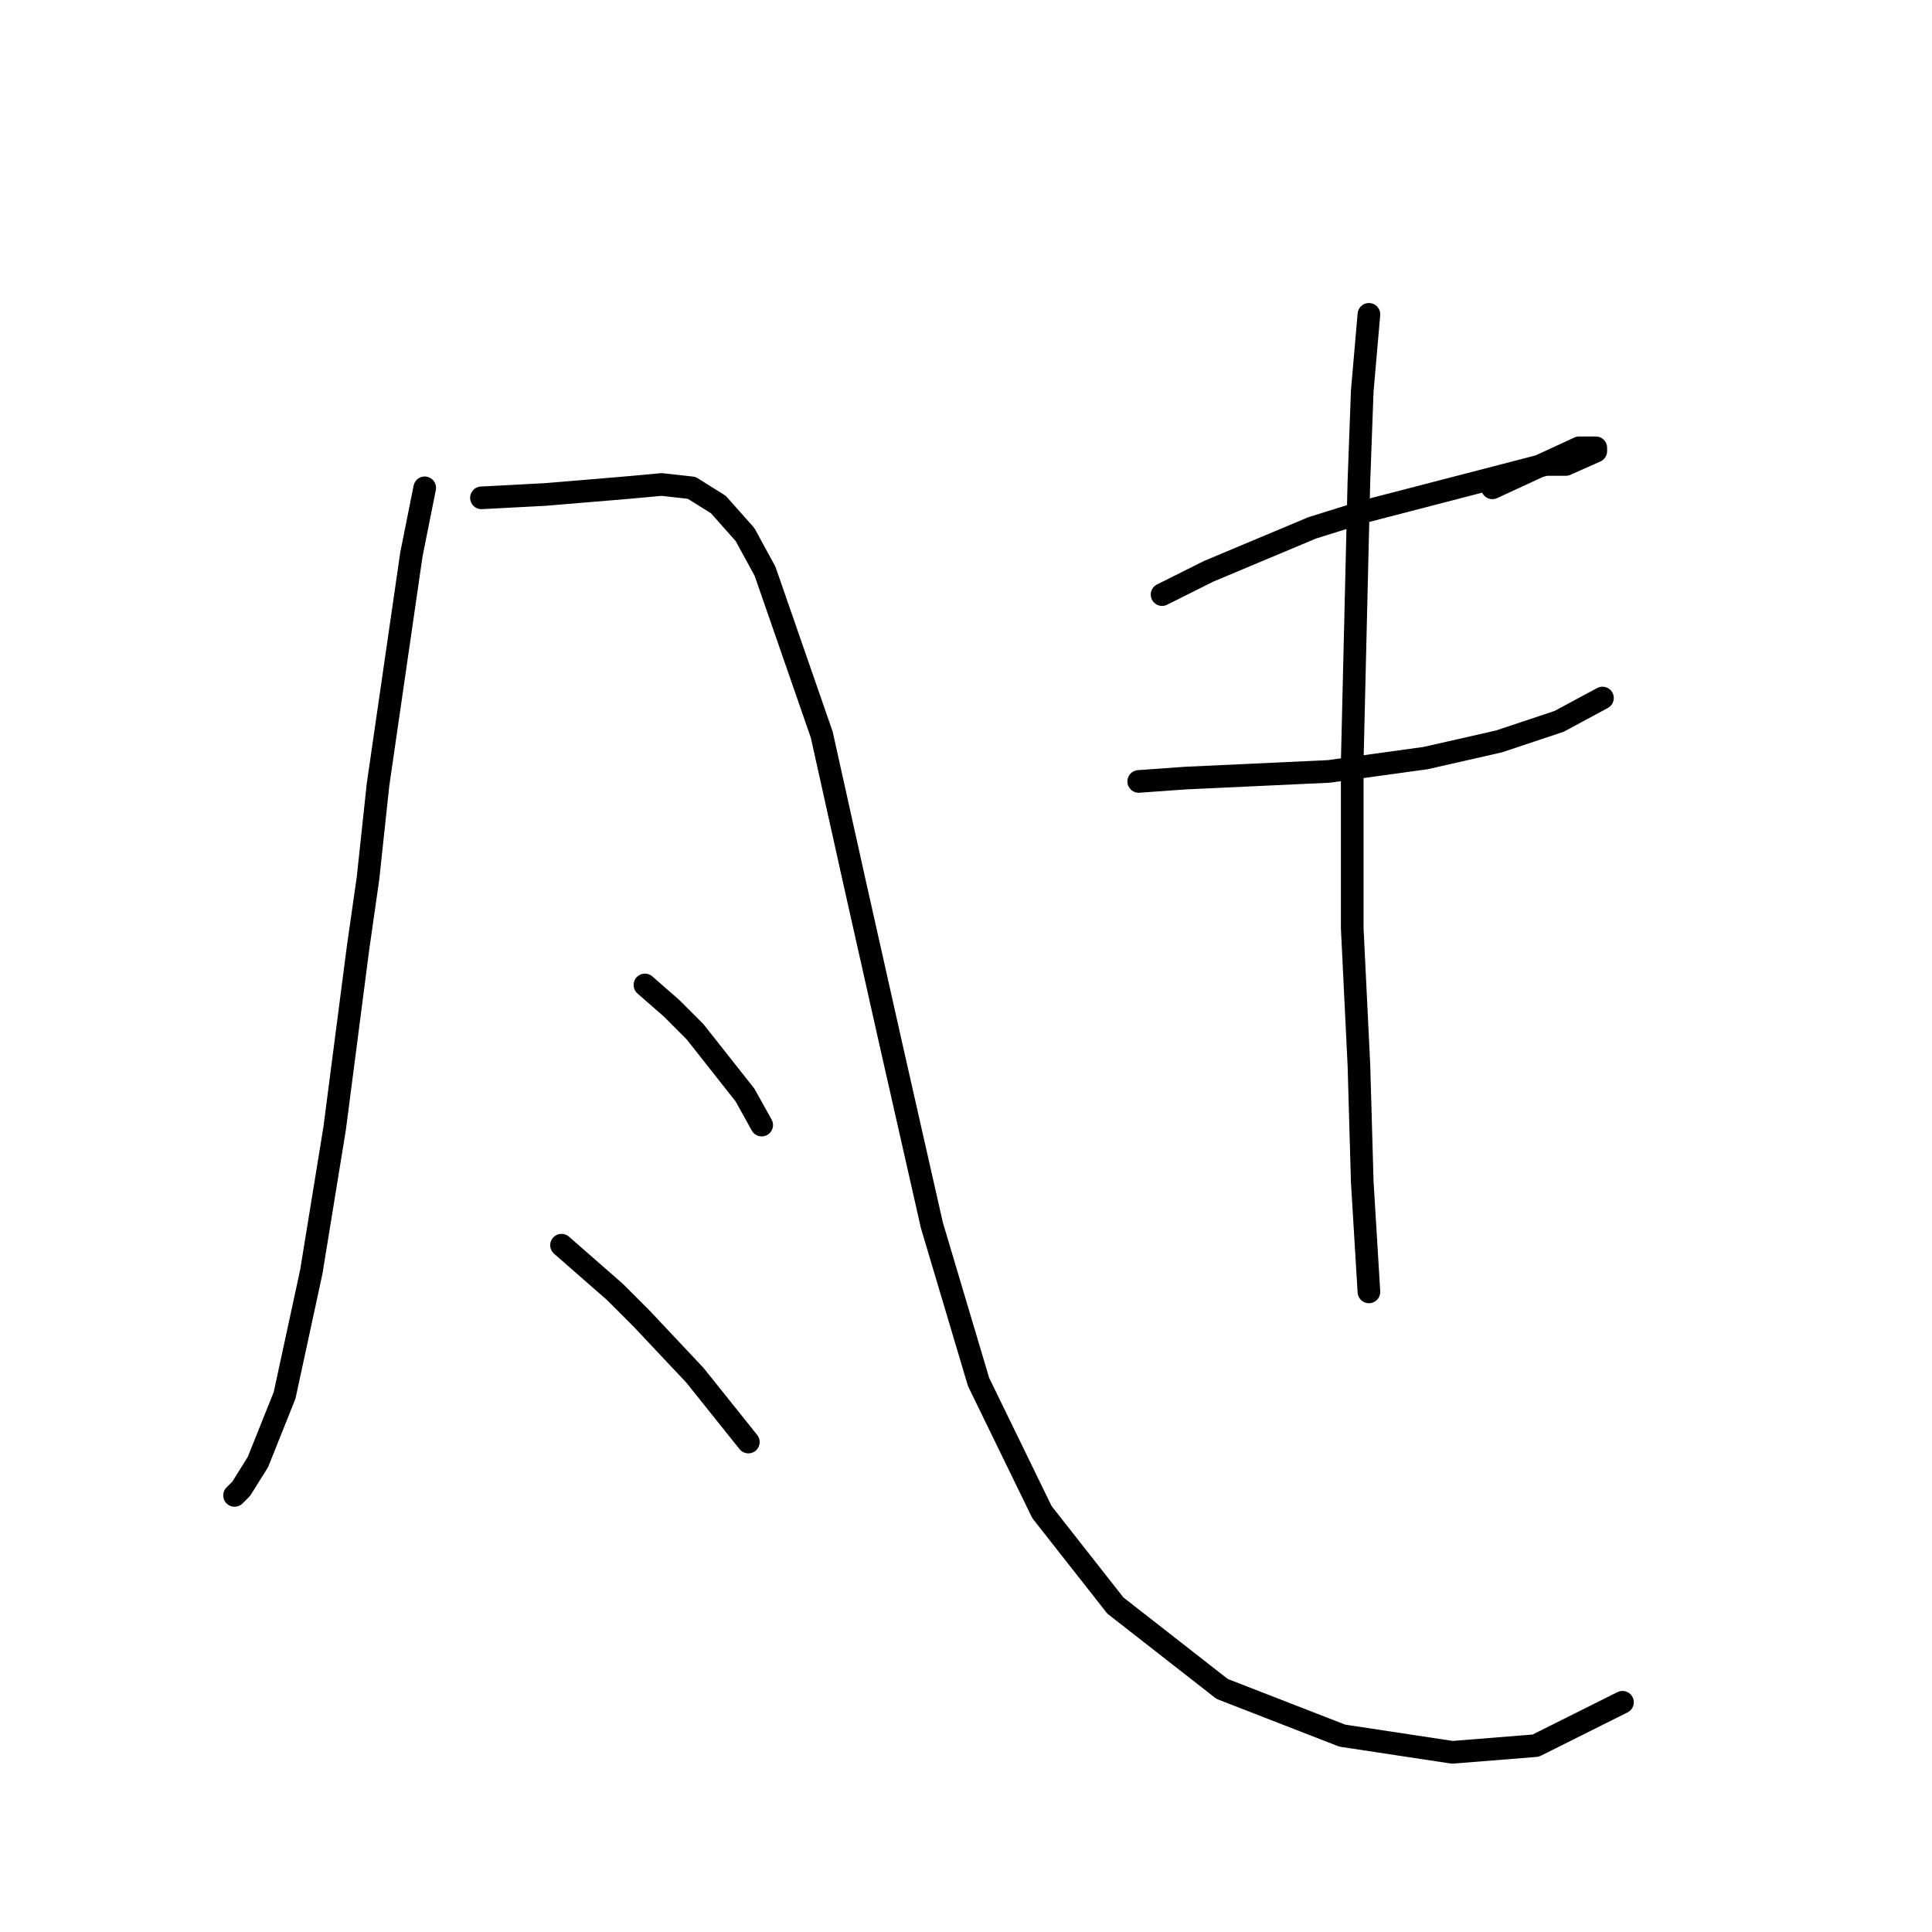 <?xml version="1.0" standalone="no"?>
    <svg width="256" height="256" xmlns="http://www.w3.org/2000/svg" version="1.1">
    <polyline stroke="black" stroke-width="3" stroke-linecap="round" fill="transparent" stroke-linejoin="round" points="56.278 64.64 54.51 73.482 50.089 103.986 48.763 116.364 47.437 125.648 44.342 149.521 41.247 168.53 37.711 184.888 34.174 193.729 31.964 197.266 31.079 198.15 31.079 198.15 " />
        <polyline stroke="black" stroke-width="3" stroke-linecap="round" fill="transparent" stroke-linejoin="round" points="63.794 65.966 72.194 65.524 82.804 64.64 87.667 64.198 91.645 64.64 95.182 66.85 98.719 70.829 101.371 75.692 108.887 97.354 113.308 117.248 118.171 138.911 123.476 162.341 129.665 183.119 138.064 200.361 147.79 212.739 161.937 223.791 177.852 229.98 192.441 232.191 203.493 231.307 214.987 225.559 214.987 225.559 " />
        <polyline stroke="black" stroke-width="3" stroke-linecap="round" fill="transparent" stroke-linejoin="round" points="85.456 130.511 88.993 133.605 92.087 136.7 98.719 145.1 100.929 149.079 100.929 149.079 " />
        <polyline stroke="black" stroke-width="3" stroke-linecap="round" fill="transparent" stroke-linejoin="round" points="74.404 164.994 81.477 171.183 85.014 174.72 92.087 182.235 99.161 191.077 99.161 191.077 " />
        <polyline stroke="black" stroke-width="3" stroke-linecap="round" fill="transparent" stroke-linejoin="round" points="153.979 78.787 160.169 75.692 173.873 69.945 180.947 67.735 192.883 64.64 204.819 61.545 207.472 61.545 211.451 59.777 211.451 59.335 209.24 59.335 197.746 64.64 197.746 64.64 " />
        <polyline stroke="black" stroke-width="3" stroke-linecap="round" fill="transparent" stroke-linejoin="round" points="150.885 103.544 157.074 103.102 176.084 102.217 188.904 100.449 198.63 98.239 206.588 95.586 212.335 92.491 212.335 92.491 " />
        <polyline stroke="black" stroke-width="3" stroke-linecap="round" fill="transparent" stroke-linejoin="round" points="181.389 41.652 180.505 51.82 180.063 63.756 179.178 100.891 179.178 122.995 180.063 141.121 180.505 156.594 181.389 171.183 181.389 171.183 " />
        </svg>